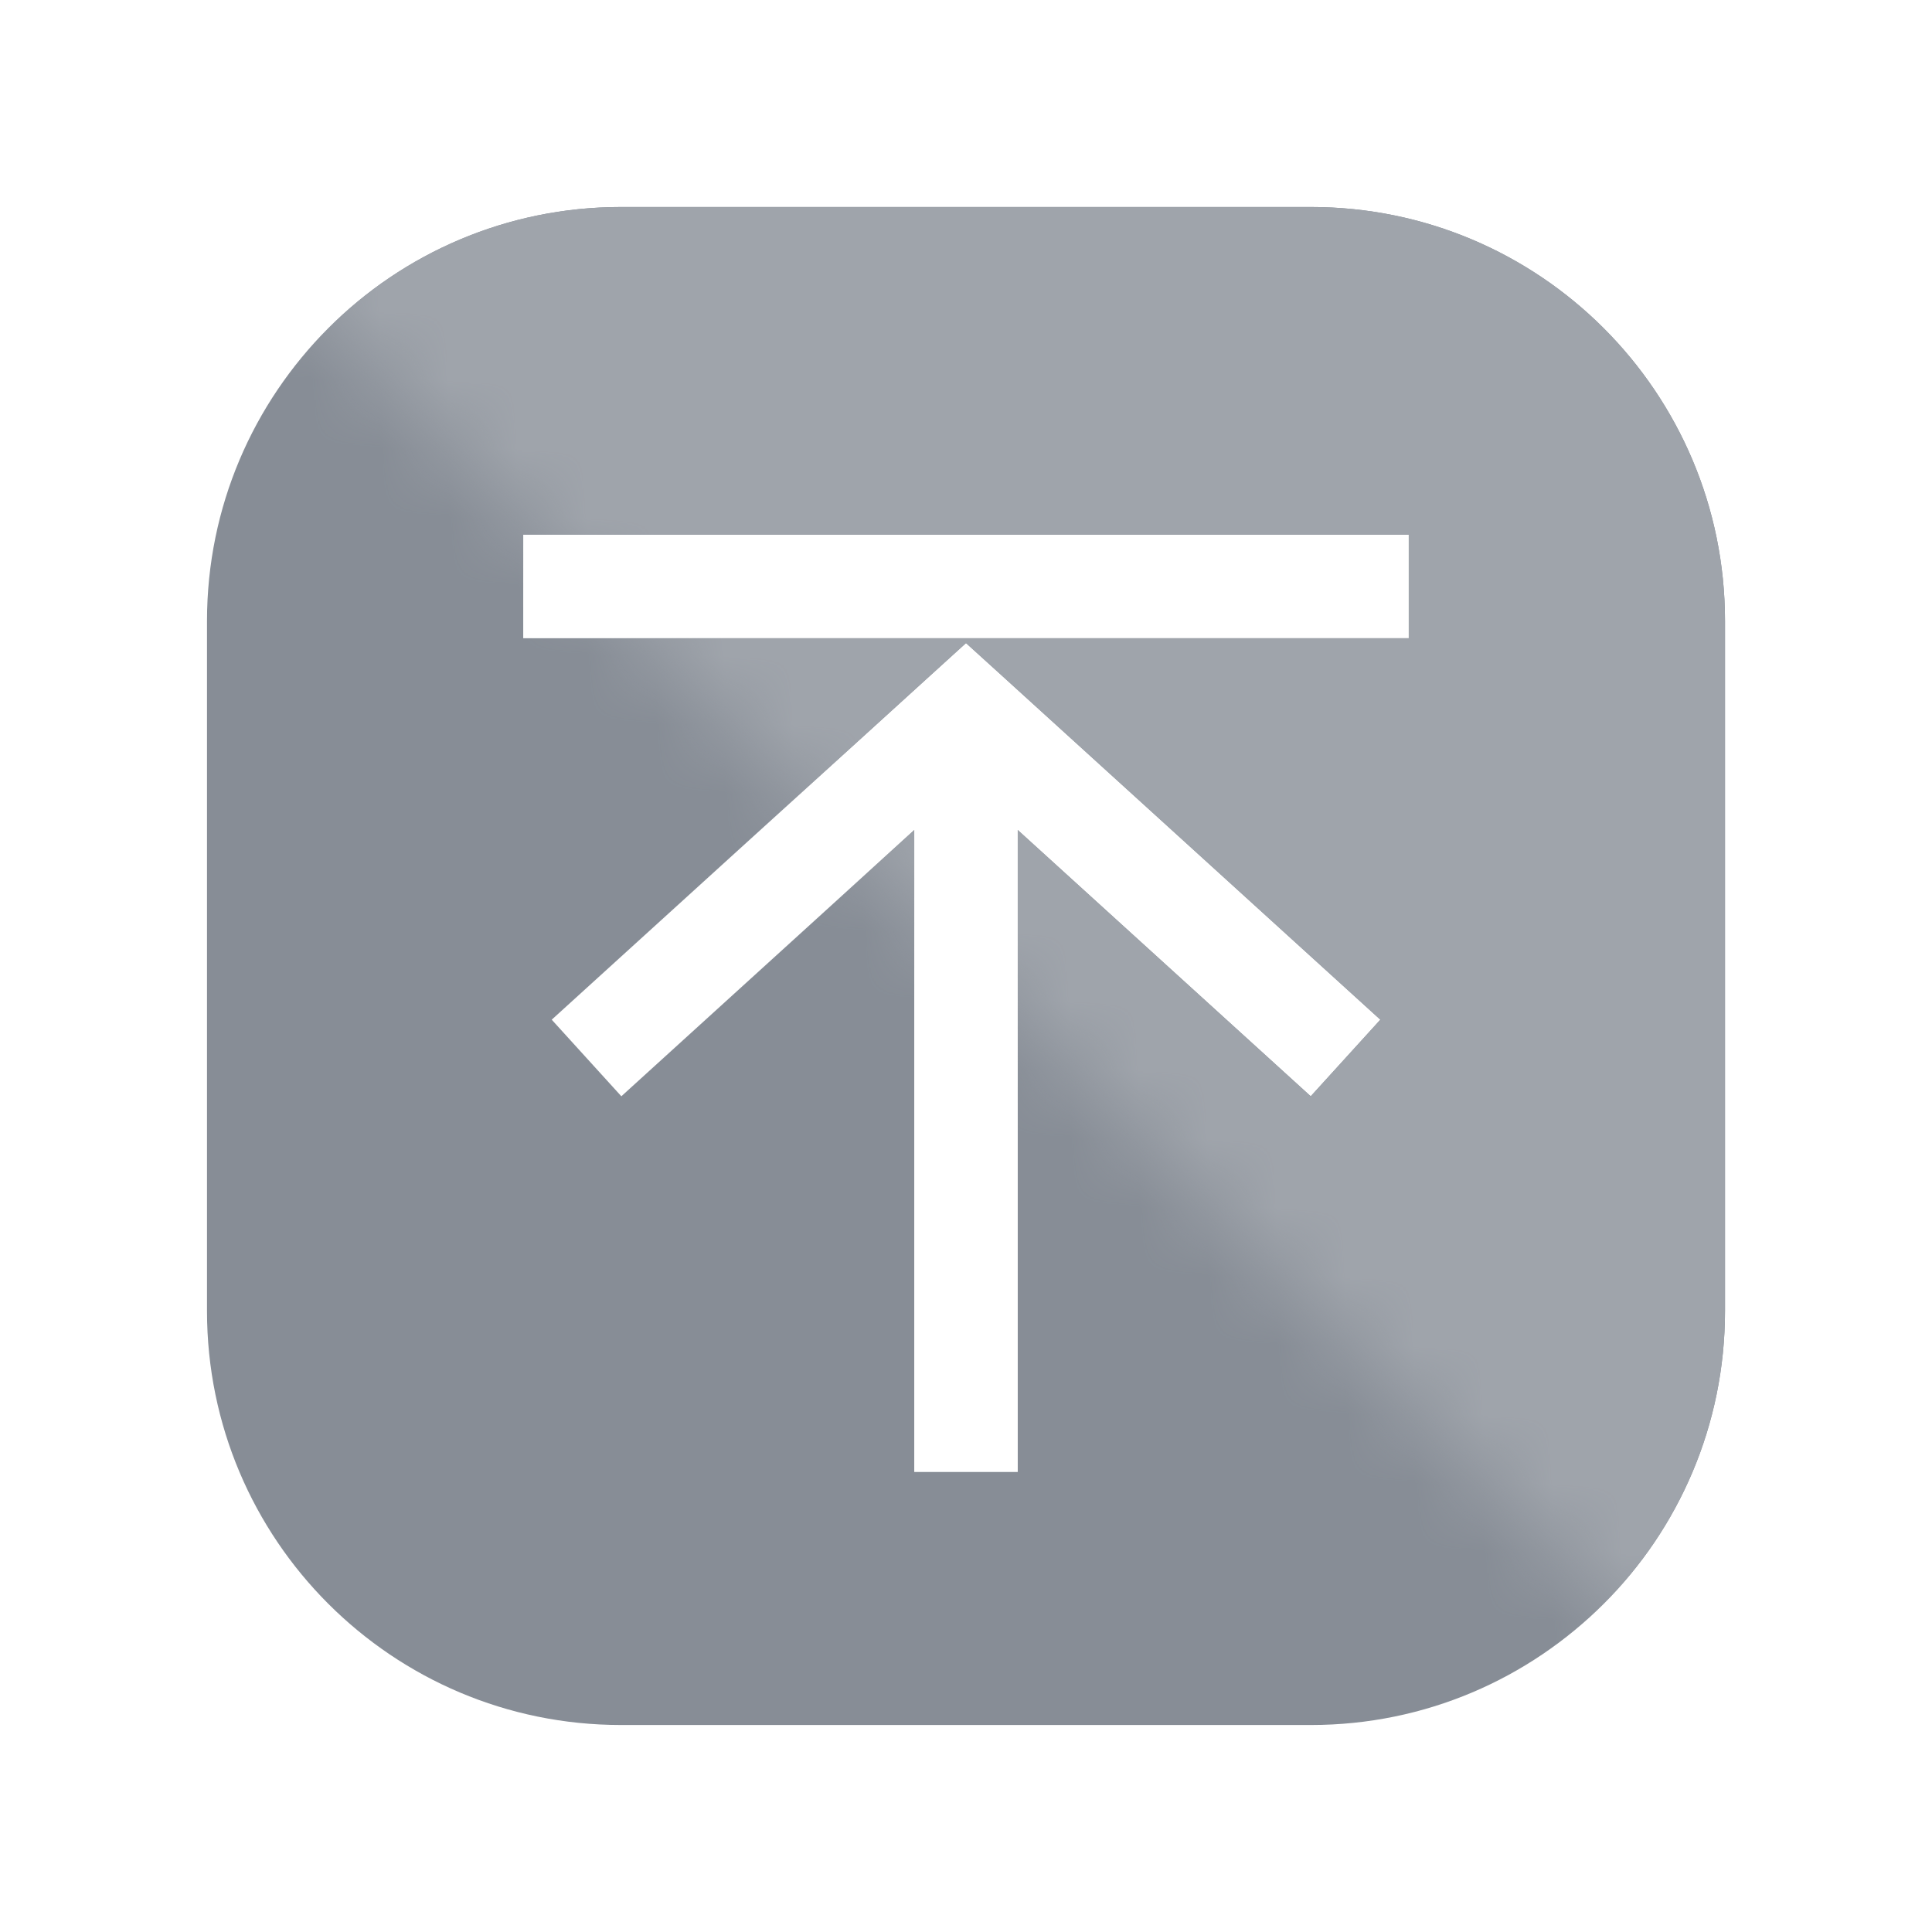 <svg width="28" height="28" viewBox="0 0 28 28" fill="none" xmlns="http://www.w3.org/2000/svg">
<style>.hover{
	opacity:0;
	}</style>
<g class="default">
<path fill-rule="evenodd" clip-rule="evenodd" d="M3 9C3 5.686 5.686 3 9 3H19C22.314 3 25 5.686 25 9V19C25 22.314 22.314 25 19 25H9C5.686 25 3 22.314 3 19V9ZM20.417 9.25H7.583V7.75H20.417V9.25ZM14.505 9.778L14 9.32L13.496 9.778L7.996 14.778L9.005 15.888L13.25 12.029V21.333H14.75V12.029L18.996 15.888L20.005 14.778L14.505 9.778Z" fill="#878D96"/>
<mask id="mask6" mask-type="alpha" maskUnits="userSpaceOnUse" x="0" y="0" width="28" height="28">
<path d="M28 28L0 0H28V28Z" fill="#C4C4C4"/>
</mask>
<g mask="url(#mask6)">
<path fill-rule="evenodd" clip-rule="evenodd" d="M3 9C3 5.686 5.686 3 9 3H19C22.314 3 25 5.686 25 9V19C25 22.314 22.314 25 19 25H9C5.686 25 3 22.314 3 19V9ZM20.417 9.25H7.583V7.75H20.417V9.25ZM14.505 9.778L14 9.32L13.496 9.778L7.996 14.778L9.005 15.888L13.25 12.029V21.333H14.75V12.029L18.996 15.888L20.005 14.778L14.505 9.778Z" fill="#9FA4AB"/>
</g>
</g>

<g class="hover">
<path fill-rule="evenodd" clip-rule="evenodd" d="M3 9C3 5.686 5.686 3 9 3H19C22.314 3 25 5.686 25 9V19C25 22.314 22.314 25 19 25H9C5.686 25 3 22.314 3 19V9ZM20.417 9.25H7.583V7.75H20.417V9.25ZM14.505 9.778L14 9.32L13.496 9.778L7.996 14.778L9.005 15.888L13.25 12.029V21.333H14.75V12.029L18.996 15.888L20.005 14.778L14.505 9.778Z" fill="#ED1B34"/>
<mask id="mask7" mask-type="alpha" maskUnits="userSpaceOnUse" x="0" y="0" width="28" height="28">
<path d="M28 28L0 0H28V28Z" fill="#C4C4C4"/>
</mask>
<g mask="url(#mask7)">
<path fill-rule="evenodd" clip-rule="evenodd" d="M3 9C3 5.686 5.686 3 9 3H19C22.314 3 25 5.686 25 9V19C25 22.314 22.314 25 19 25H9C5.686 25 3 22.314 3 19V9ZM20.417 9.25H7.583V7.75H20.417V9.25ZM14.505 9.778L14 9.32L13.496 9.778L7.996 14.778L9.005 15.888L13.25 12.029V21.333H14.75V12.029L18.996 15.888L20.005 14.778L14.505 9.778Z" fill="#FF5F5E"/>
</g>
</g>
</svg>
